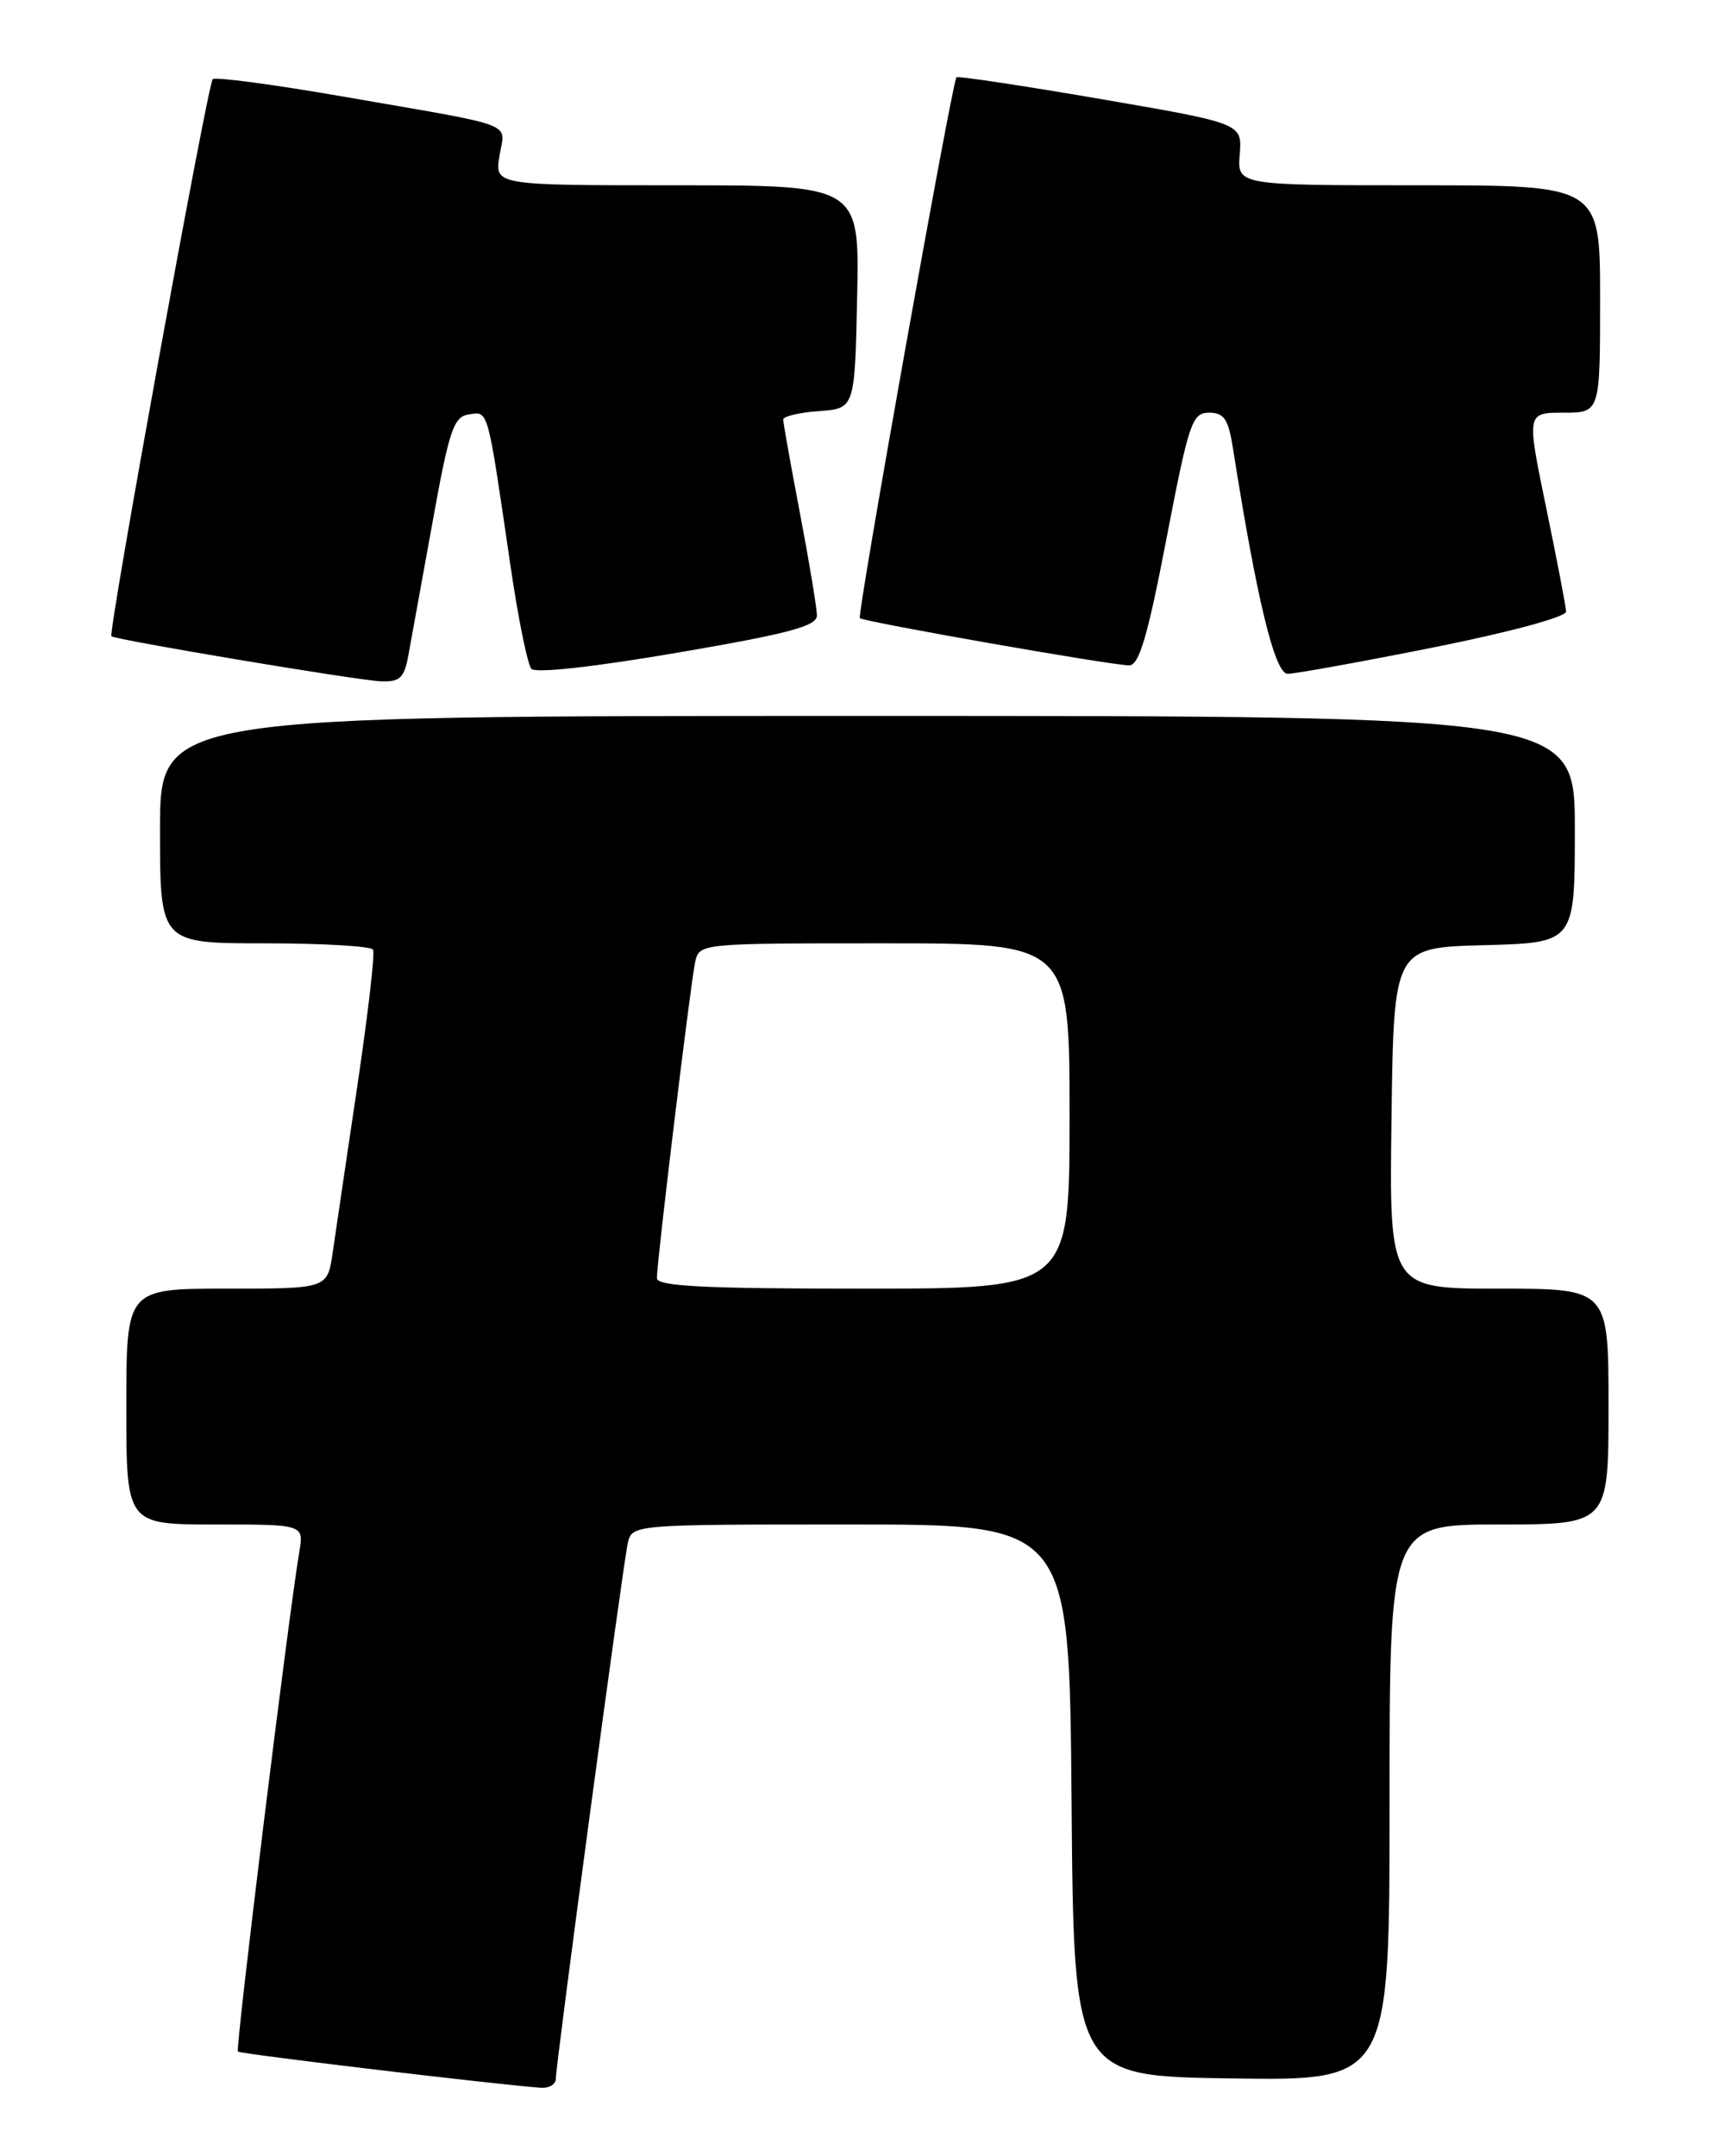 <?xml version="1.0" encoding="UTF-8" standalone="no"?>
<!DOCTYPE svg PUBLIC "-//W3C//DTD SVG 1.1//EN" "http://www.w3.org/Graphics/SVG/1.1/DTD/svg11.dtd" >
<svg xmlns="http://www.w3.org/2000/svg" xmlns:xlink="http://www.w3.org/1999/xlink" version="1.1" viewBox="0 0 204 256">
 <g >
 <path fill="currentColor"
d=" M 66.00 246.81 C 66.00 245.06 73.95 185.89 74.54 183.25 C 75.04 181.00 75.04 181.00 101.01 181.00 C 126.97 181.00 126.97 181.00 127.24 213.75 C 127.50 246.50 127.50 246.50 146.25 246.77 C 165.00 247.04 165.00 247.04 165.00 214.02 C 165.00 181.00 165.00 181.00 178.00 181.00 C 191.00 181.00 191.00 181.00 191.00 167.00 C 191.00 153.00 191.00 153.00 177.98 153.00 C 164.96 153.00 164.96 153.00 165.23 132.75 C 165.50 112.50 165.50 112.50 176.25 112.22 C 187.00 111.93 187.00 111.93 187.00 98.47 C 187.00 85.00 187.00 85.00 103.00 85.00 C 19.00 85.00 19.00 85.00 19.00 98.50 C 19.00 112.00 19.00 112.00 31.44 112.00 C 38.28 112.00 44.07 112.34 44.30 112.75 C 44.54 113.16 43.69 120.47 42.42 129.00 C 41.15 137.53 39.84 146.41 39.50 148.75 C 38.88 153.00 38.88 153.00 26.94 153.00 C 15.00 153.00 15.00 153.00 15.00 167.00 C 15.00 181.00 15.00 181.00 25.55 181.00 C 36.09 181.00 36.09 181.00 35.54 184.25 C 34.24 191.95 27.93 243.27 28.25 243.58 C 28.54 243.87 58.95 247.50 64.25 247.88 C 65.21 247.94 66.00 247.47 66.00 246.81 Z  M 48.50 77.75 C 48.83 75.96 50.11 68.88 51.36 62.00 C 53.34 51.00 53.87 49.46 55.69 49.20 C 58.02 48.85 57.85 48.26 60.59 67.00 C 61.51 73.33 62.64 78.91 63.10 79.41 C 63.59 79.96 70.59 79.18 80.46 77.49 C 93.67 75.23 97.00 74.34 97.00 73.08 C 97.00 72.21 96.10 66.77 95.00 61.00 C 93.90 55.23 93.00 50.19 93.00 49.81 C 93.00 49.43 94.91 48.98 97.25 48.81 C 101.50 48.50 101.50 48.50 101.78 35.25 C 102.06 22.00 102.06 22.00 80.40 22.00 C 58.74 22.00 58.74 22.00 59.31 18.50 C 59.97 14.42 61.84 15.13 40.65 11.45 C 32.48 10.03 25.56 9.11 25.26 9.40 C 24.66 10.00 12.81 75.15 13.23 75.54 C 13.71 75.97 42.41 80.78 45.20 80.89 C 47.50 80.98 48.00 80.51 48.50 77.75 Z  M 170.25 76.86 C 179.31 75.05 185.98 73.24 185.96 72.61 C 185.94 72.00 184.87 66.44 183.59 60.25 C 181.27 49.00 181.27 49.00 185.64 49.00 C 190.00 49.00 190.00 49.00 190.00 35.50 C 190.00 22.00 190.00 22.00 168.46 22.00 C 146.91 22.00 146.91 22.00 147.21 18.32 C 147.50 14.65 147.50 14.65 130.65 11.75 C 121.39 10.16 113.70 9.00 113.57 9.18 C 113.02 9.94 101.74 73.07 102.10 73.39 C 102.61 73.84 132.02 79.00 134.08 79.00 C 135.26 79.00 136.28 75.55 138.50 64.00 C 141.17 50.14 141.55 49.00 143.57 49.00 C 145.36 49.00 145.86 49.76 146.41 53.25 C 149.22 71.11 151.37 80.00 152.90 80.00 C 153.78 80.00 161.59 78.59 170.25 76.86 Z  M 78.00 151.75 C 78.00 149.74 82.00 116.72 82.54 114.25 C 83.04 112.00 83.04 112.00 105.02 112.00 C 127.00 112.00 127.00 112.00 127.00 132.50 C 127.00 153.00 127.00 153.00 102.50 153.00 C 83.57 153.00 78.00 152.72 78.00 151.75 Z "/>
</g>
</svg>